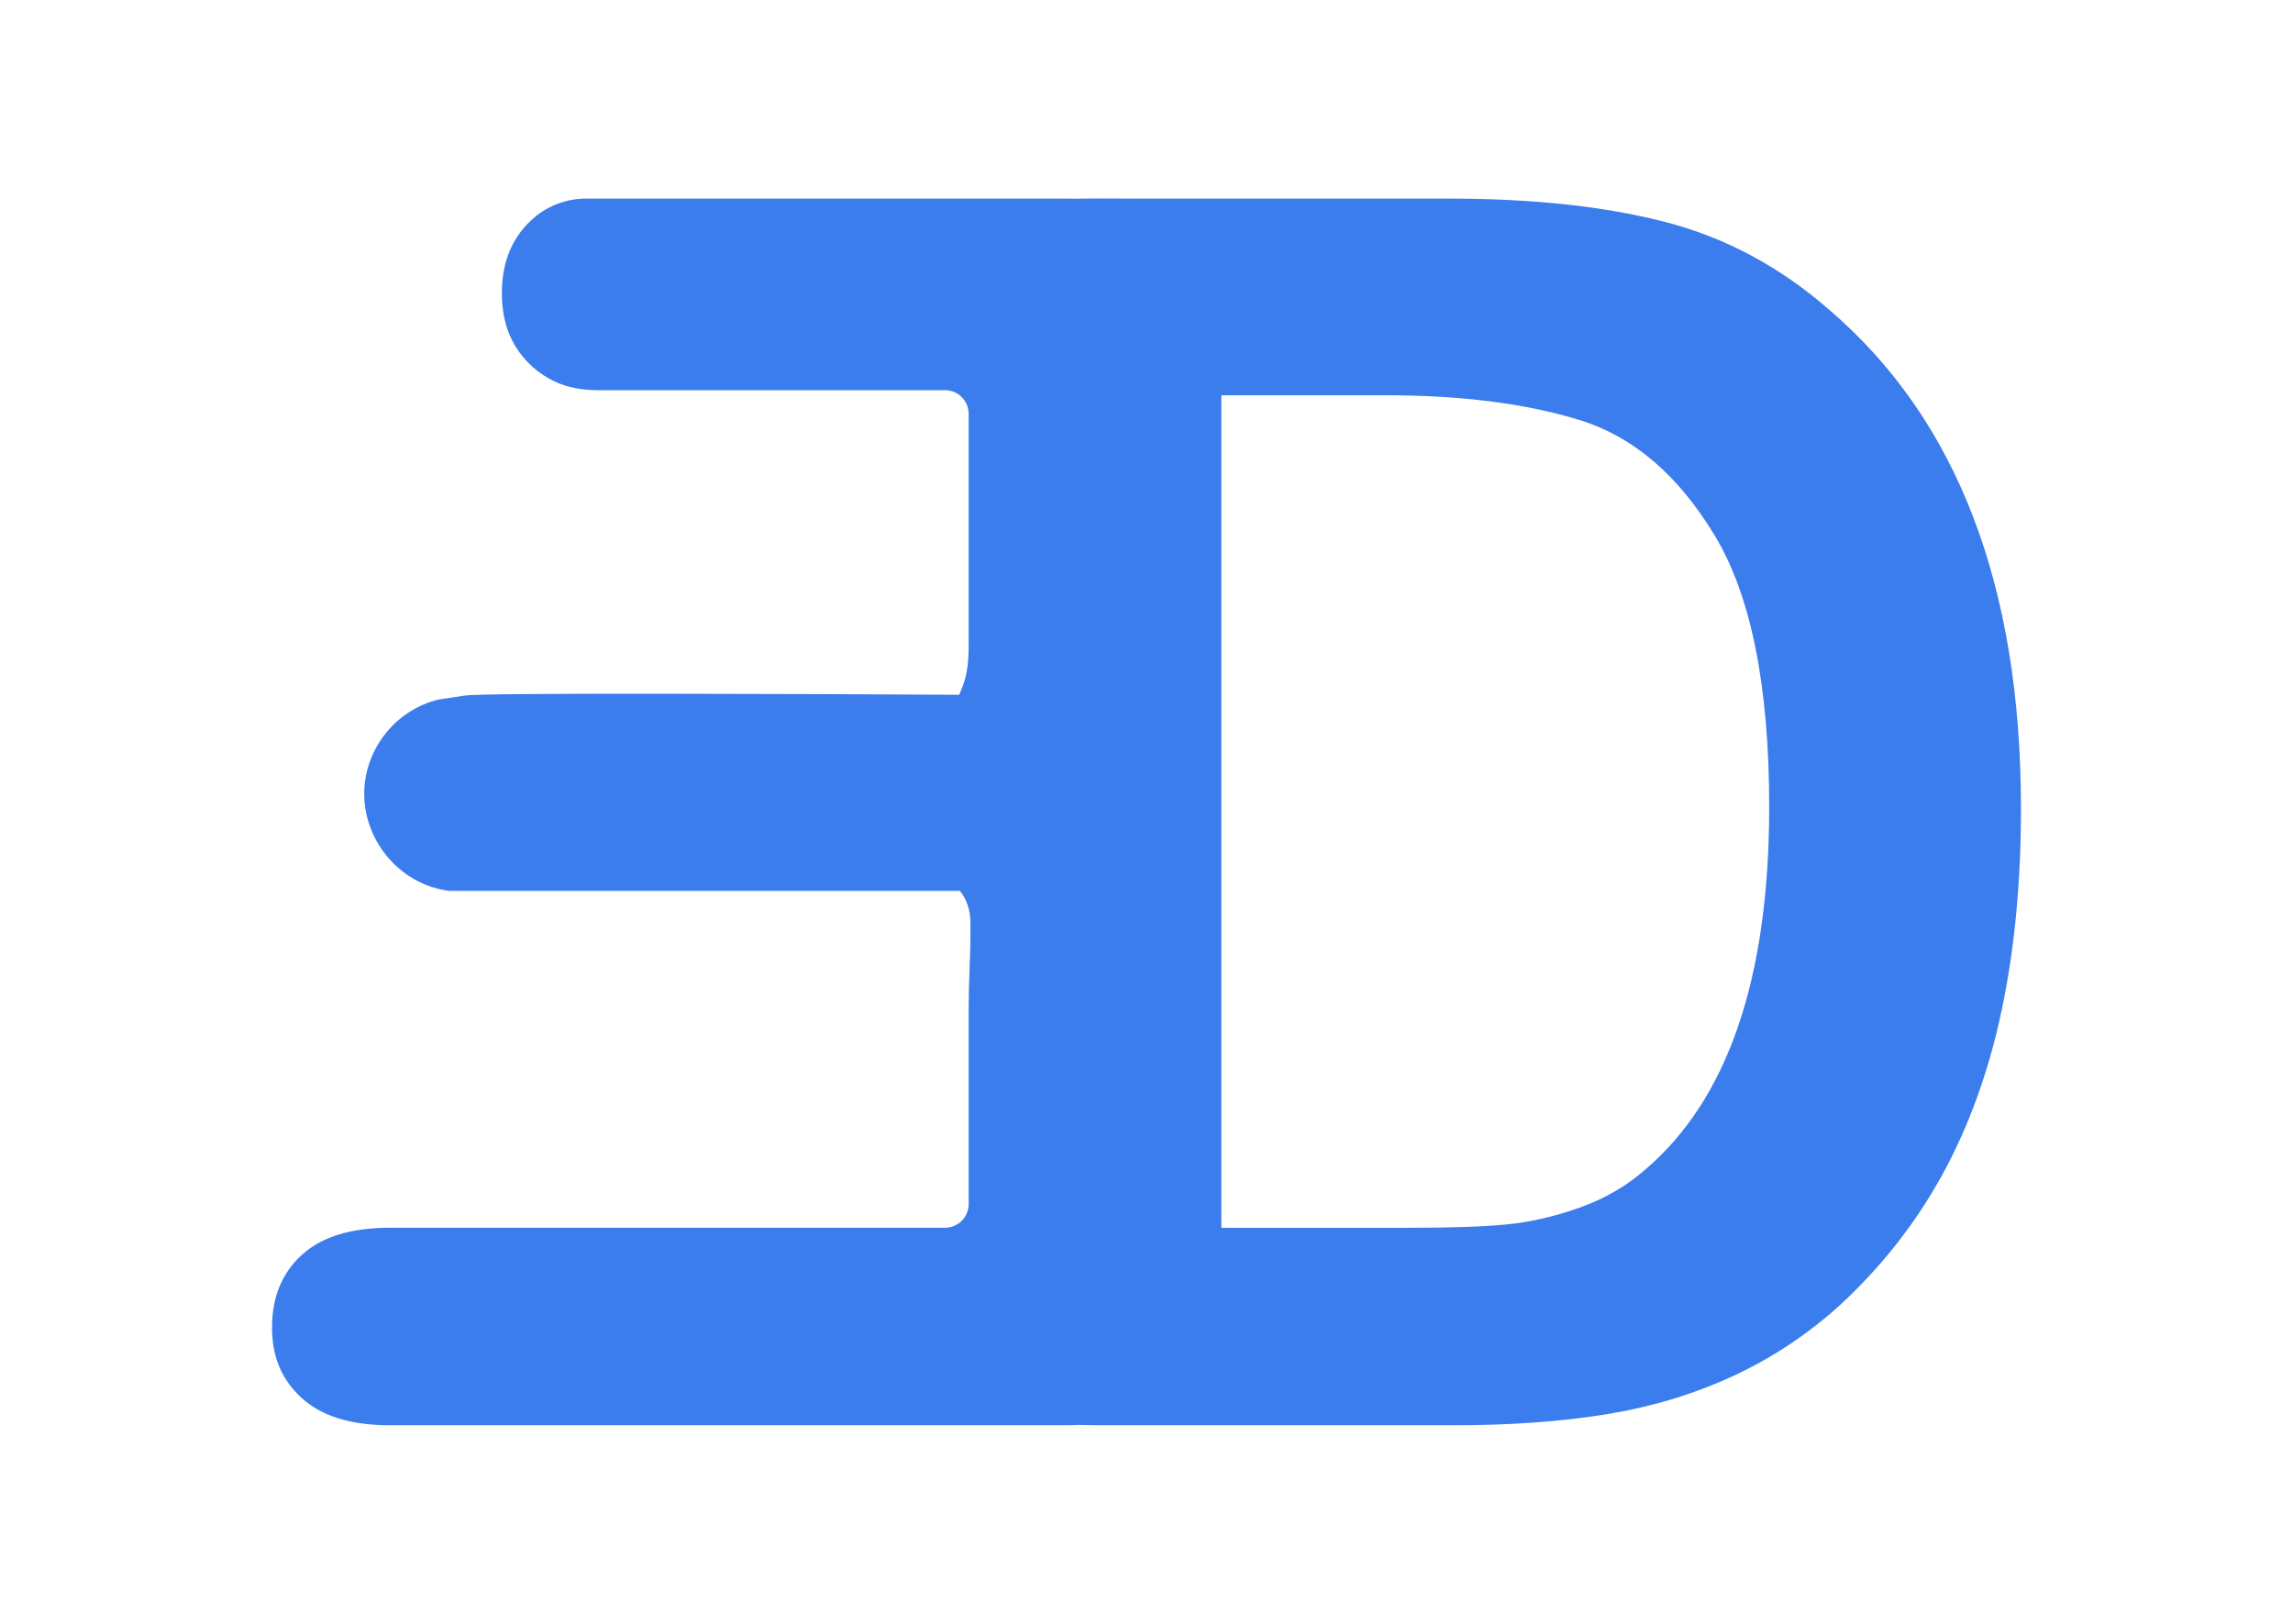<svg width="24" height="17" viewBox="0 0 1551 1080" fill="none" xmlns="http://www.w3.org/2000/svg">
<g clip-path="url(#clip0_1_2)">
<path d="M1237.42 200.365C1204.25 171.341 1167.31 151.508 1126.55 140.892C1111.03 136.895 1094.39 133.61 1076.53 131.115C1047.53 127.093 1015.32 125.056 980.002 125.056H761.1C749.829 125.056 737.795 124.878 725.99 125.158C725.939 125.107 725.837 125.107 725.812 125.158C723.955 125.056 722.123 125.056 720.24 125.056H396.39C383.541 125.056 371.1 129.588 361.28 137.913V137.964C346.752 150.388 339.476 167.395 339.476 188.883C339.476 210.371 346.421 226.385 360.389 239.013C364.46 242.679 369.218 245.861 374.586 248.509C383.719 252.99 394.049 254.67 404.251 254.67H639.208C648.036 254.67 655.211 261.85 655.211 270.684V424.918C655.211 436.859 654.829 446.865 649.995 457.888C649.588 458.83 649.181 459.798 648.876 460.74C542.859 460.154 327.365 459.238 314.263 461.275L296.835 463.922C268.264 470.695 247.707 496.205 246.435 524.873C244.934 558.148 269.739 589.234 304.035 593.435H649.232C654.218 599.265 656.406 607.285 656.406 615.05V622.255C656.406 638.779 655.211 654.538 655.211 671.061V805.309C655.211 814.144 648.036 821.323 639.208 821.323H263.761C237.377 821.323 217.507 827.459 204.074 839.756C190.691 852.028 184 868.322 184 888.689C184 909.057 190.691 924.282 204.074 936.528C217.507 948.799 237.377 954.961 263.761 954.961H720.24C723.064 954.961 725.888 954.91 728.585 954.732C728.687 954.782 728.712 954.782 728.789 954.732C737.999 954.961 749.676 955.062 764.56 954.961H983.463C1021.55 954.961 1055.72 952.491 1086.1 947.603C1116.5 942.689 1144.87 934.211 1171.25 922.118C1197.61 910.05 1222.01 894.036 1244.22 873.999C1272.46 847.929 1295.69 818.447 1313.83 785.375C1331.92 752.379 1345.25 715.31 1353.95 674.142C1362.65 632.999 1367 587.554 1367 537.755C1367 386.805 1323.75 274.351 1237.4 200.365H1237.42ZM1112.43 782.319C1099.99 793.267 1085.28 801.694 1068.26 807.804C1051.34 813.787 1034.93 817.555 1019.08 819.083C1003.21 820.636 981.376 821.349 953.467 821.349H826.13V258.107H937.056C988.347 258.107 1032.11 263.683 1068.26 274.809C1104.52 285.935 1134.94 311.878 1159.65 352.639C1184.38 393.425 1196.69 454.757 1196.69 536.635C1196.69 652.832 1168.6 734.736 1112.43 782.345V782.319Z" fill="#3B7DED"/>
</g>
<defs>
<clipPath id="clip0_1_2">
<rect width="1551" height="1080" fill="white"/>
</clipPath>
</defs>
</svg>
